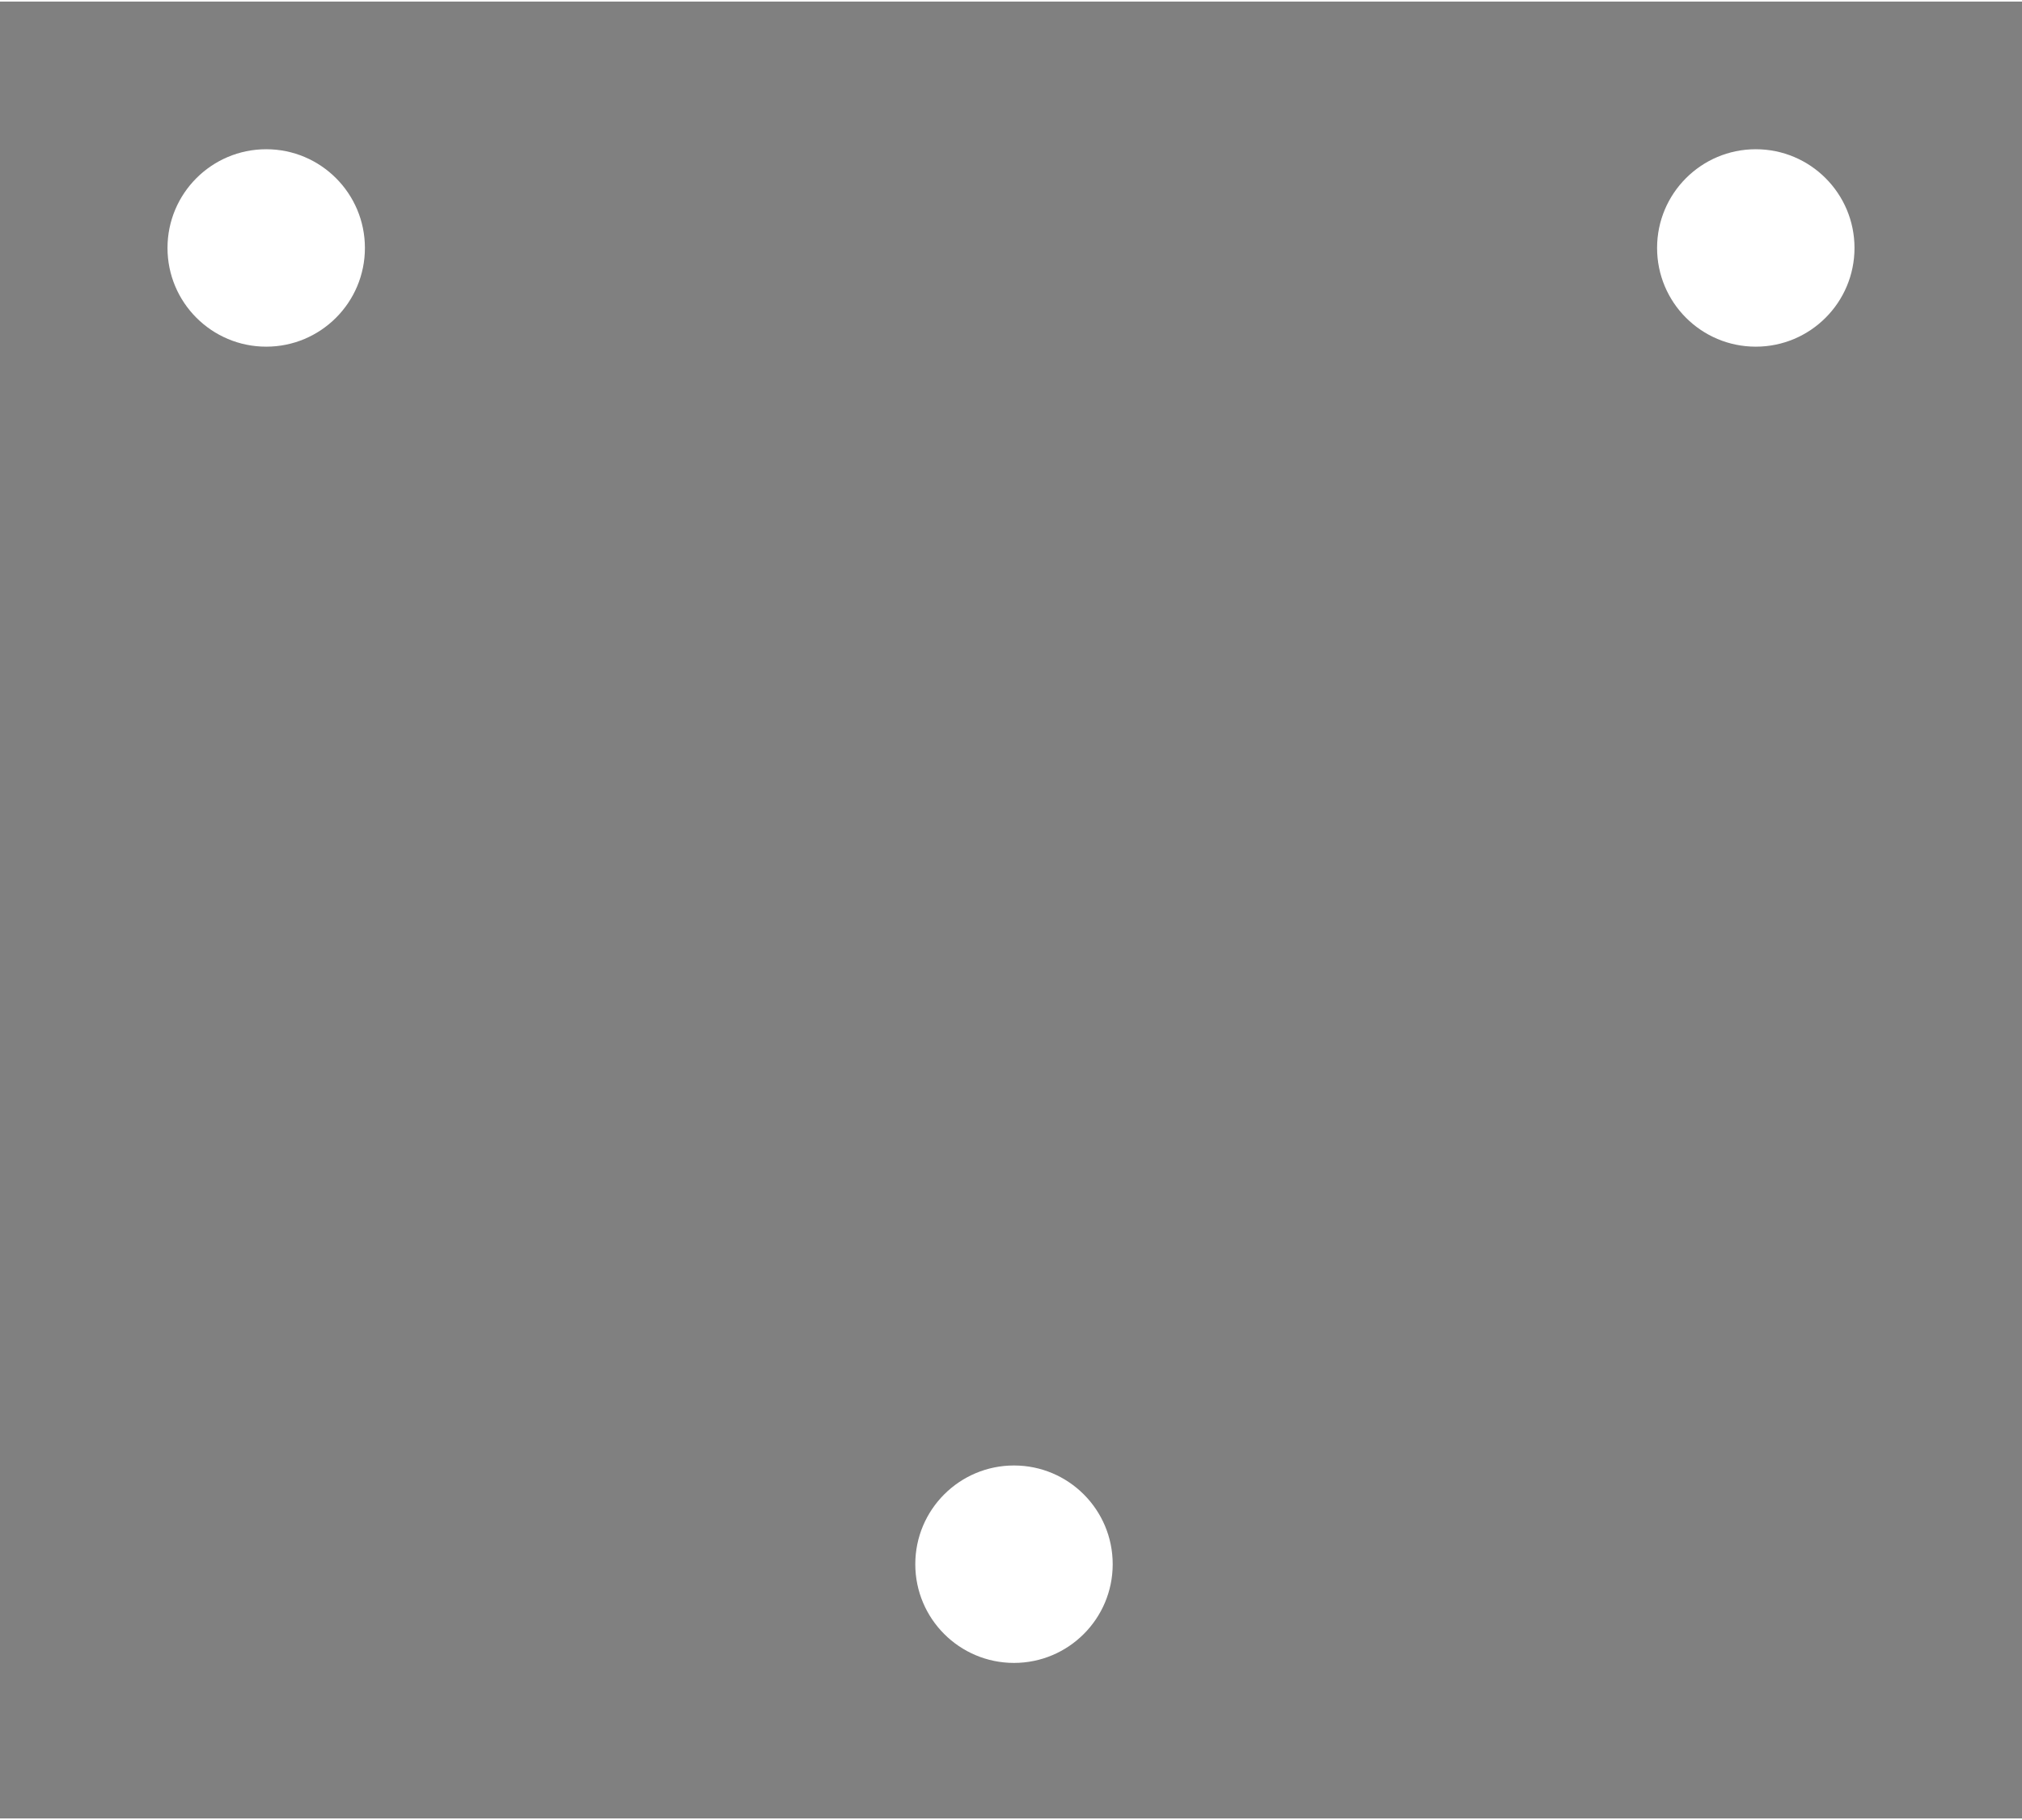 <svg xmlns="http://www.w3.org/2000/svg" width="3em" height="2.7em" viewBox="0 0 256 230"><rect x="0" y="0" width="256" height="230" fill="#808080" stroke="none"/><defs><linearGradient id="" x1="50%" x2="51.669%" y1="0%" y2="69.249%"><stop offset="0%" stop-color="#54BEAF"/><stop offset="100%" stop-color="#25488D"/></linearGradient><linearGradient id="" x1="50%" x2="50%" y1="0%" y2="100%"><stop offset="0%" stop-color="#0E2E62"/><stop offset="100%" stop-color="#08154E"/></linearGradient></defs><path fill="url(#)" d="M128.221 229.503a33.17 33.17 0 0 1-16.617-4.462c-15.945-9.197-21.415-29.575-12.22-45.518l93.917-162.84C202.496.737 222.873-4.733 238.82 4.462c15.943 9.196 21.415 29.574 12.219 45.518L157.12 212.82c-6.17 10.699-17.376 16.682-28.899 16.682"/><path fill="url(#)" d="M156.915 212.32a33.2 33.2 0 0 1-12.13 12.205c-15.9 9.27-36.304 3.893-45.573-12.007L4.54 50.115C-4.729 34.213.646 13.812 16.548 4.541c15.9-9.27 36.305-3.894 45.574 12.006l94.67 162.404c6.22 10.669 5.846 23.369.123 33.368"/><path fill="url(#)" d="m157.02 179.402l-28.919-49.61l-28.689 49.743c-9.194 15.943-3.724 36.322 12.22 45.518a34 34 0 0 0 3.297 1.65c.363.157.725.32 1.095.463q.622.247 1.25.467q1.01.354 2.035.642c.21.058.417.123.626.177c.854.22 1.716.399 2.586.55q.36.063.722.118a34 34 0 0 0 2.706.31l.125.013a33 33 0 0 0 3.572.027a33 33 0 0 0 2.704-.213c.056-.008.112-.01.168-.017a33 33 0 0 0 3.462-.648a33.3 33.3 0 0 0 9.034-3.616a33.2 33.2 0 0 0 12.129-12.206c5.723-10 6.097-22.7-.123-33.368"/><path fill="#FFF" d="M140.876 197.817c0 6.901-5.596 12.497-12.497 12.497c-6.902 0-12.497-5.596-12.497-12.497c0-6.902 5.595-12.497 12.497-12.497c6.901 0 12.497 5.595 12.497 12.497M234.793 31.19c0 6.9-5.596 12.496-12.497 12.496c-6.902 0-12.497-5.595-12.497-12.497c0-6.901 5.595-12.497 12.497-12.497c6.901 0 12.497 5.596 12.497 12.497m-188.592.001c0 6.9-5.595 12.496-12.497 12.496c-6.901 0-12.497-5.595-12.497-12.497c0-6.901 5.596-12.497 12.497-12.497c6.902 0 12.497 5.596 12.497 12.497"/></svg>